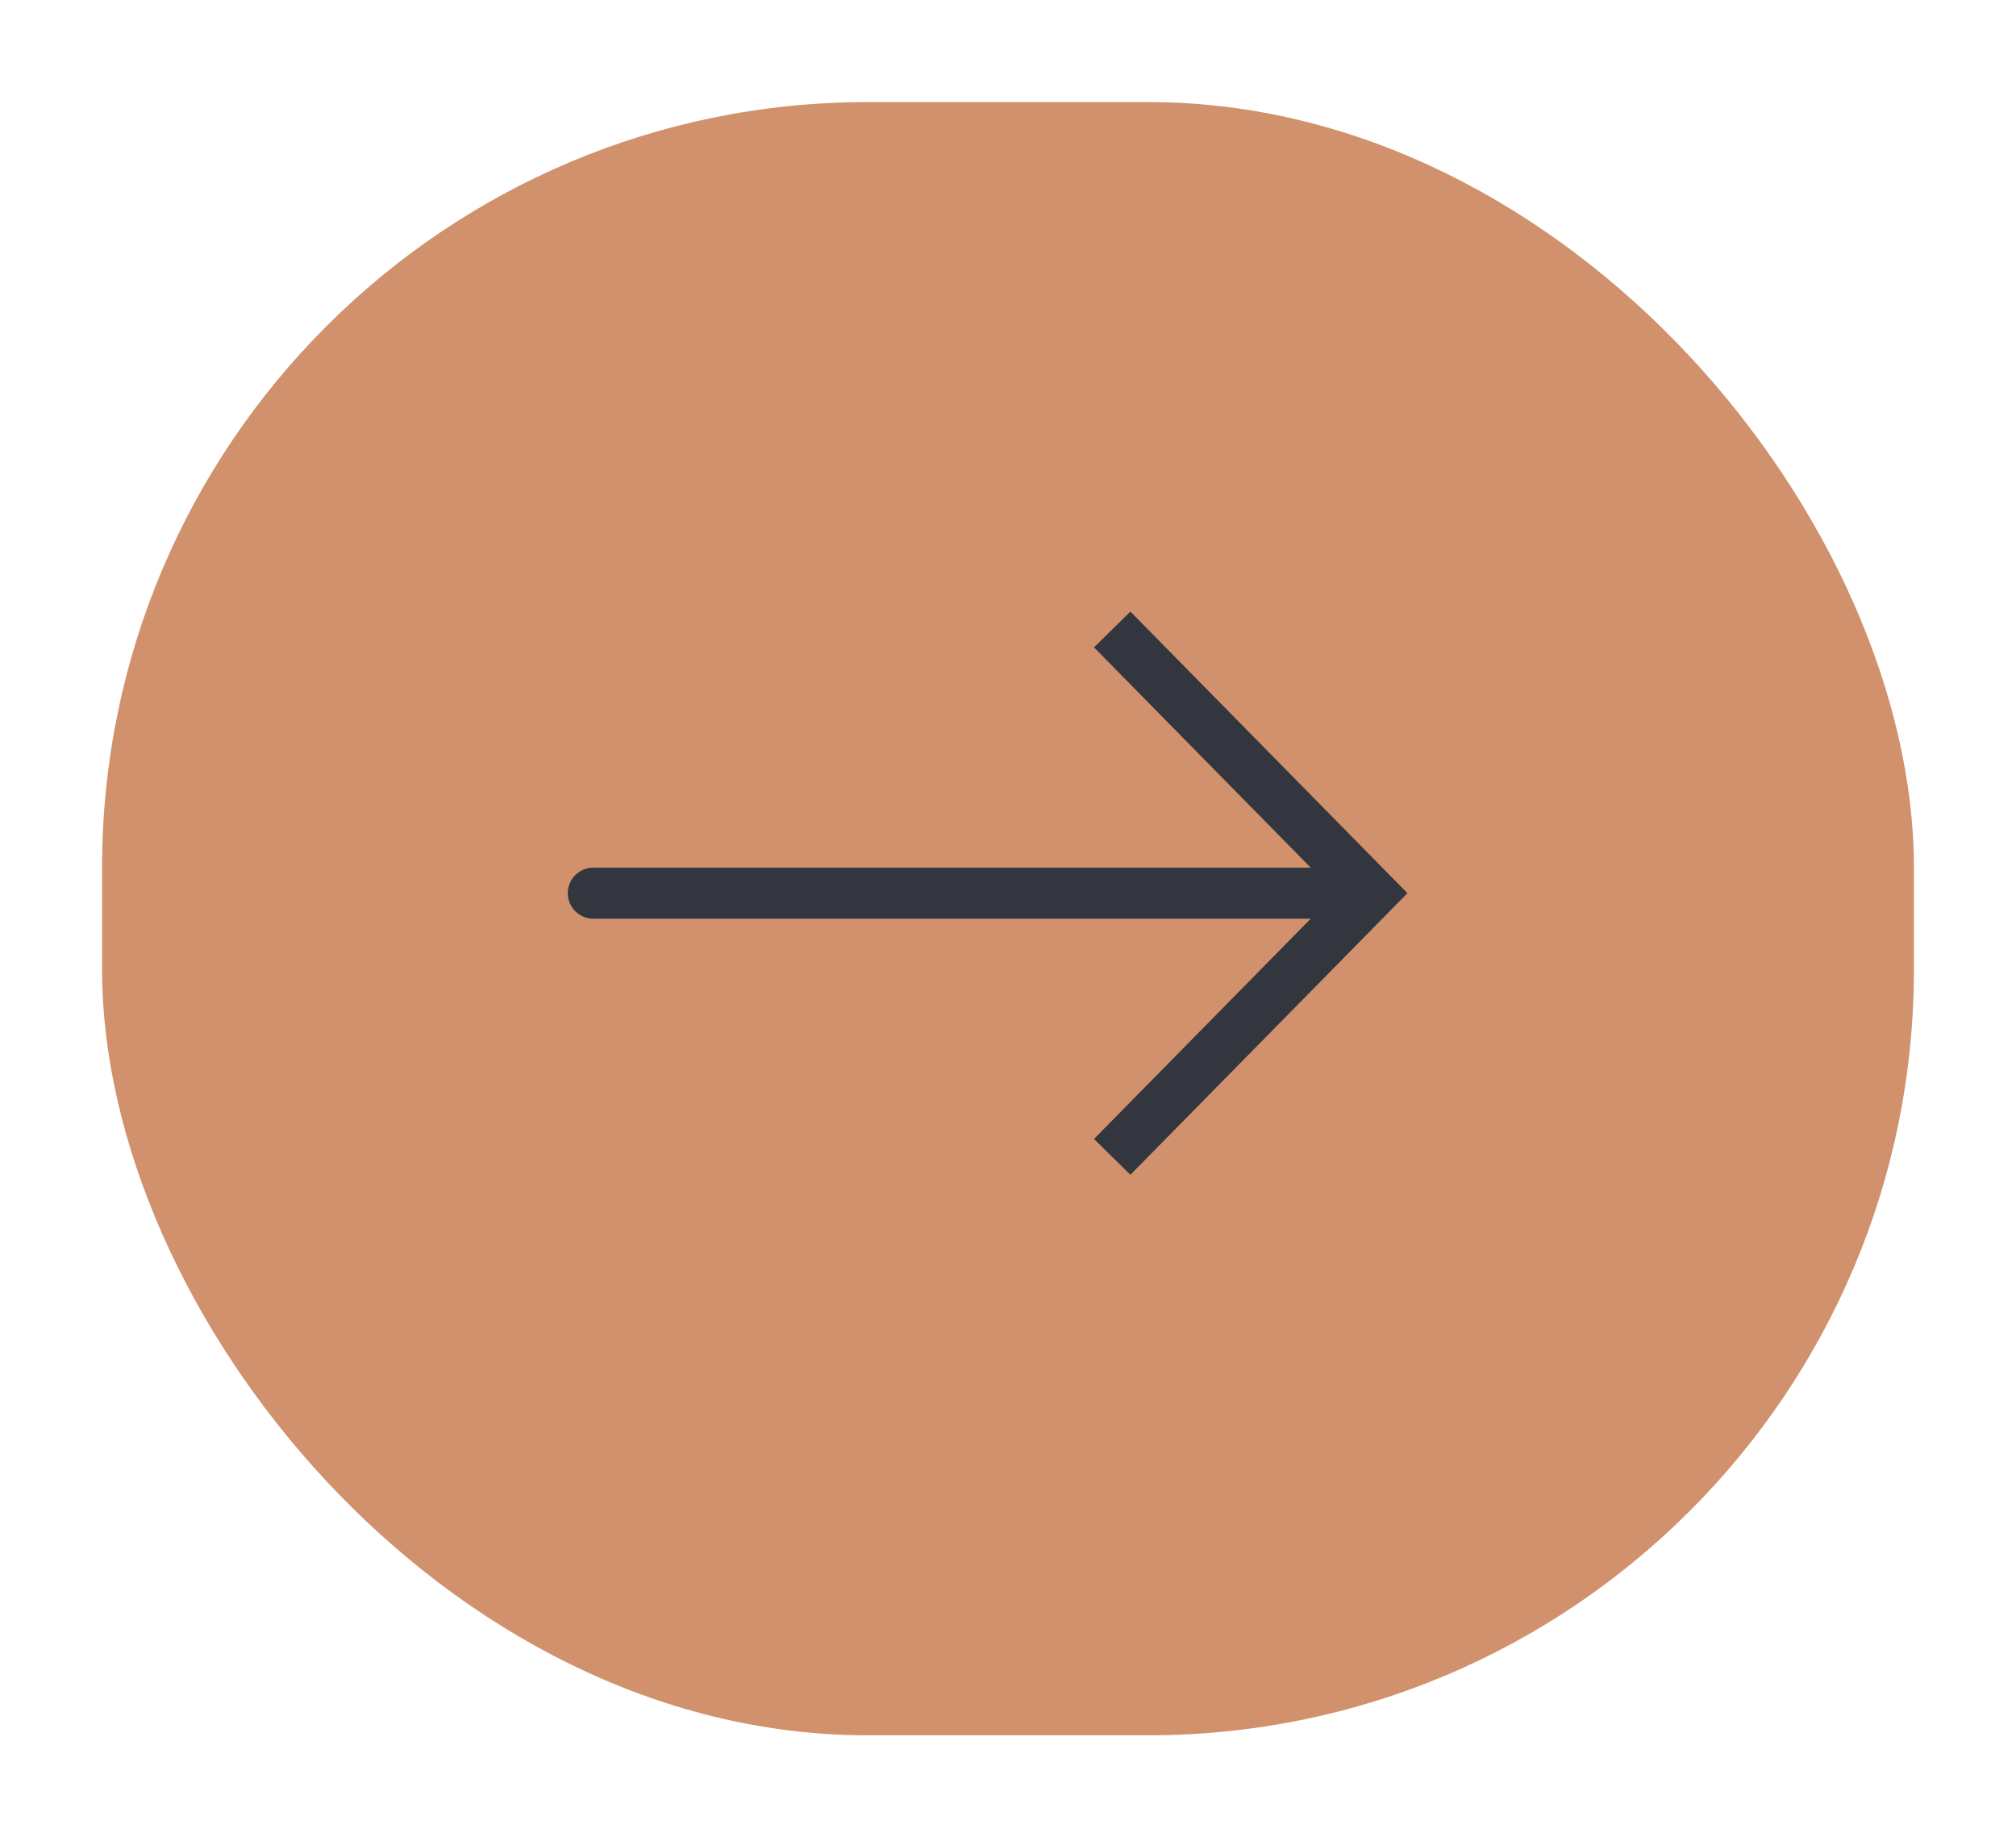 <svg width="79" height="72" viewBox="0 0 79 72" fill="none" xmlns="http://www.w3.org/2000/svg">
<g filter="url(#filter0_dn_25_49)">
<rect x="4" width="71" height="64" rx="30" fill="#D1916C"/>
</g>
<g filter="url(#filter1_d_25_49)">
<path d="M53.75 31L54.463 30.299L55.153 31L54.463 31.701L53.75 31ZM23.25 32C22.698 32 22.25 31.552 22.25 31C22.25 30.448 22.698 30 23.25 30V32ZM43.583 20.667L44.296 19.965L54.463 30.299L53.75 31L53.037 31.701L42.87 21.368L43.583 20.667ZM53.75 31L54.463 31.701L44.296 42.035L43.583 41.333L42.87 40.632L53.037 30.299L53.75 31ZM53.75 31V32H23.25V31V30H53.75V31Z" fill="#33363F"/>
</g>
<defs>
<filter id="filter0_dn_25_49" x="0" y="0" width="79" height="72" filterUnits="userSpaceOnUse" color-interpolation-filters="sRGB">
<feFlood flood-opacity="0" result="BackgroundImageFix"/>
<feColorMatrix in="SourceAlpha" type="matrix" values="0 0 0 0 0 0 0 0 0 0 0 0 0 0 0 0 0 0 127 0" result="hardAlpha"/>
<feOffset dy="4"/>
<feGaussianBlur stdDeviation="2"/>
<feComposite in2="hardAlpha" operator="out"/>
<feColorMatrix type="matrix" values="0 0 0 0 0 0 0 0 0 0 0 0 0 0 0 0 0 0 0.25 0"/>
<feBlend mode="normal" in2="BackgroundImageFix" result="effect1_dropShadow_25_49"/>
<feBlend mode="normal" in="SourceGraphic" in2="BackgroundImageFix" result="shape"/>
<feTurbulence type="fractalNoise" baseFrequency="2 2" stitchTiles="stitch" numOctaves="3" result="noise" seed="6690" />
<feColorMatrix in="noise" type="luminanceToAlpha" result="alphaNoise" />
<feComponentTransfer in="alphaNoise" result="coloredNoise1">
<feFuncA type="discrete" tableValues="0 0 0 0 0 0 0 0 0 0 0 0 0 0 0 0 0 0 1 1 1 1 1 1 1 1 1 1 1 1 1 0 0 0 0 0 0 0 0 0 0 0 0 0 0 0 0 0 0 0 0 0 0 0 0 0 0 0 0 0 0 0 0 0 0 0 0 0 0 0 0 0 0 0 0 0 0 0 0 0 0 0 0 0 0 0 0 0 0 0 0 0 0 0 0 0 0 0 0 0 "/>
</feComponentTransfer>
<feComposite operator="in" in2="shape" in="coloredNoise1" result="noise1Clipped" />
<feFlood flood-color="rgba(0, 0, 0, 0.25)" result="color1Flood" />
<feComposite operator="in" in2="noise1Clipped" in="color1Flood" result="color1" />
<feMerge result="effect2_noise_25_49">
<feMergeNode in="shape" />
<feMergeNode in="color1" />
</feMerge>
<feBlend mode="normal" in="effect2_noise_25_49" in2="effect1_dropShadow_25_49" result="effect2_noise_25_49"/>
</filter>
<filter id="filter1_d_25_49" x="4" y="0" width="69" height="70" filterUnits="userSpaceOnUse" color-interpolation-filters="sRGB">
<feFlood flood-opacity="0" result="BackgroundImageFix"/>
<feColorMatrix in="SourceAlpha" type="matrix" values="0 0 0 0 0 0 0 0 0 0 0 0 0 0 0 0 0 0 127 0" result="hardAlpha"/>
<feOffset dy="4"/>
<feGaussianBlur stdDeviation="2"/>
<feComposite in2="hardAlpha" operator="out"/>
<feColorMatrix type="matrix" values="0 0 0 0 0 0 0 0 0 0 0 0 0 0 0 0 0 0 0.25 0"/>
<feBlend mode="normal" in2="BackgroundImageFix" result="effect1_dropShadow_25_49"/>
<feBlend mode="normal" in="SourceGraphic" in2="effect1_dropShadow_25_49" result="shape"/>
</filter>
</defs>
</svg>
